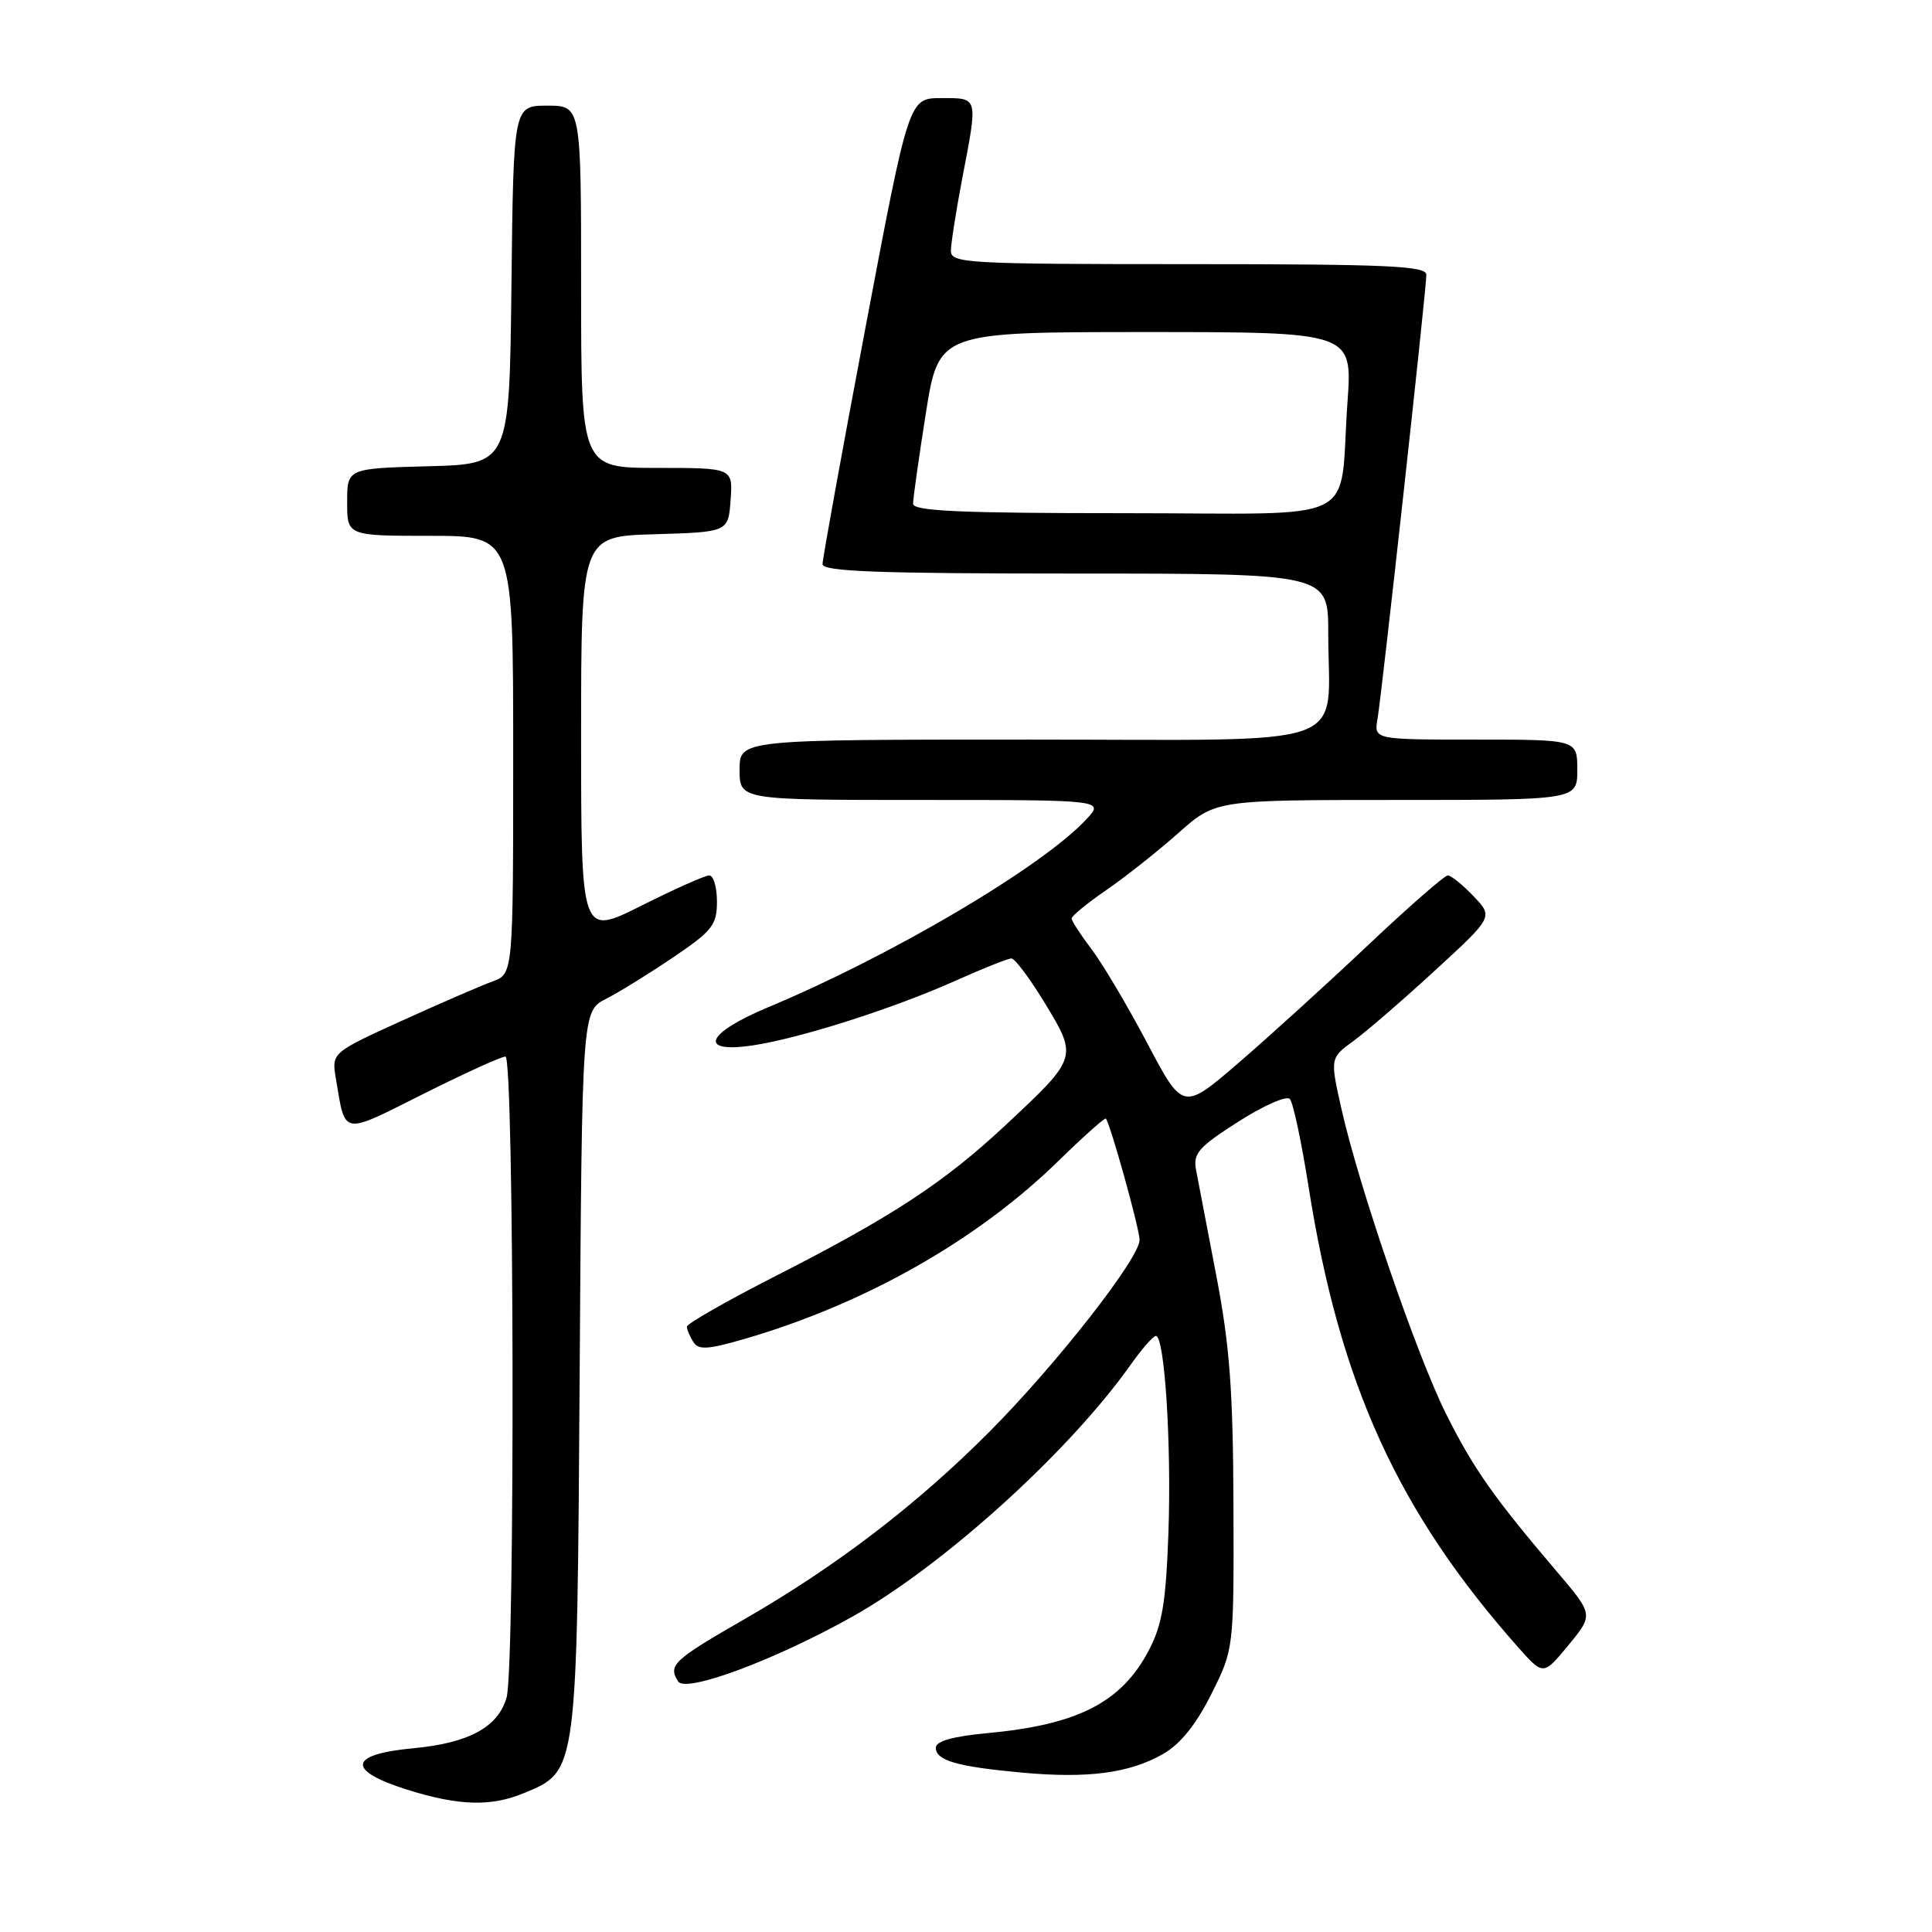 <?xml version="1.0" encoding="UTF-8" standalone="no"?>
<!DOCTYPE svg PUBLIC "-//W3C//DTD SVG 1.1//EN" "http://www.w3.org/Graphics/SVG/1.1/DTD/svg11.dtd" >
<svg xmlns="http://www.w3.org/2000/svg" xmlns:xlink="http://www.w3.org/1999/xlink" version="1.1" viewBox="0 0 256 256">
 <g >
 <path fill="currentColor"
d=" M 69.47 237.58 C 76.53 234.63 76.46 235.13 76.81 181.74 C 77.12 133.99 77.12 133.99 80.31 132.35 C 82.07 131.45 86.09 128.96 89.25 126.82 C 94.39 123.34 95.00 122.56 95.00 119.46 C 95.00 117.56 94.54 116.00 93.98 116.00 C 93.42 116.00 89.37 117.81 84.98 120.01 C 77.00 124.02 77.00 124.02 77.00 97.55 C 77.00 71.07 77.00 71.07 86.75 70.79 C 96.50 70.50 96.50 70.50 96.81 66.25 C 97.11 62.00 97.11 62.00 87.06 62.00 C 77.00 62.00 77.00 62.00 77.00 38.00 C 77.00 14.00 77.00 14.00 72.52 14.00 C 68.04 14.00 68.04 14.00 67.77 37.75 C 67.50 61.50 67.50 61.50 56.75 61.78 C 46.00 62.07 46.00 62.07 46.00 66.53 C 46.00 71.00 46.00 71.00 57.00 71.00 C 68.00 71.00 68.00 71.00 68.00 100.02 C 68.00 129.05 68.00 129.05 65.25 130.05 C 63.74 130.60 58.32 132.95 53.21 135.27 C 43.92 139.50 43.92 139.50 44.52 143.00 C 45.79 150.54 45.17 150.43 56.04 144.98 C 61.50 142.24 66.42 140.00 66.98 140.00 C 68.13 140.00 68.27 220.83 67.13 224.91 C 66.02 228.85 62.13 230.97 54.70 231.66 C 46.14 232.46 45.87 234.60 54.01 237.16 C 60.83 239.29 65.08 239.41 69.47 237.58 Z  M 154.10 232.42 C 156.40 231.11 158.47 228.54 160.50 224.49 C 163.50 218.50 163.50 218.50 163.44 199.50 C 163.39 184.21 162.94 178.26 161.16 169.00 C 159.94 162.68 158.74 156.38 158.48 155.00 C 158.07 152.84 158.84 151.97 164.08 148.63 C 167.42 146.49 170.50 145.14 170.92 145.63 C 171.35 146.11 172.47 151.39 173.41 157.37 C 177.53 183.41 185.23 200.30 201.16 218.27 C 204.50 222.03 204.50 222.03 207.83 217.99 C 211.15 213.95 211.15 213.95 206.28 208.23 C 197.92 198.41 195.25 194.61 191.64 187.41 C 187.75 179.66 180.02 157.12 177.73 146.85 C 176.24 140.20 176.24 140.20 179.37 137.91 C 181.09 136.65 185.96 132.45 190.18 128.56 C 197.87 121.50 197.87 121.50 195.25 118.75 C 193.81 117.24 192.27 116.00 191.84 116.00 C 191.41 116.00 186.65 120.16 181.26 125.25 C 175.88 130.34 168.16 137.35 164.11 140.84 C 156.74 147.18 156.74 147.18 151.99 138.17 C 149.37 133.22 146.05 127.62 144.61 125.74 C 143.18 123.85 142.00 122.04 142.00 121.70 C 142.00 121.37 144.07 119.67 146.59 117.94 C 149.12 116.20 153.41 112.80 156.13 110.39 C 161.07 106.00 161.07 106.00 185.03 106.00 C 209.00 106.00 209.00 106.00 209.00 102.00 C 209.00 98.00 209.00 98.00 195.53 98.00 C 182.05 98.00 182.05 98.00 182.53 95.25 C 183.11 91.85 189.00 38.35 189.00 36.41 C 189.00 35.23 183.91 35.00 157.50 35.00 C 128.17 35.00 126.00 34.88 126.00 33.25 C 126.00 32.29 126.68 27.97 127.50 23.66 C 129.60 12.69 129.68 13.00 124.71 13.00 C 120.43 13.00 120.43 13.00 114.71 43.25 C 111.56 59.89 108.99 74.06 108.99 74.75 C 109.00 75.73 116.37 76.00 142.50 76.00 C 176.00 76.00 176.00 76.00 176.00 83.88 C 176.00 99.51 180.24 98.00 136.38 98.00 C 98.00 98.00 98.00 98.00 98.00 102.00 C 98.00 106.00 98.00 106.00 122.17 106.00 C 146.35 106.00 146.35 106.00 143.92 108.59 C 138.04 114.89 118.12 126.65 101.75 133.48 C 93.50 136.93 92.43 139.61 99.75 138.52 C 106.02 137.58 118.42 133.62 126.61 129.95 C 130.23 128.33 133.56 127.00 134.02 127.00 C 134.48 127.00 136.49 129.69 138.48 132.97 C 142.81 140.10 142.79 140.16 133.36 148.98 C 125.15 156.66 118.34 161.14 102.85 169.04 C 96.33 172.36 91.01 175.40 91.02 175.79 C 91.02 176.18 91.41 177.09 91.87 177.82 C 92.55 178.90 93.78 178.83 98.60 177.43 C 114.62 172.78 129.53 164.32 140.30 153.78 C 143.59 150.57 146.39 148.07 146.53 148.22 C 147.11 148.85 151.00 162.83 151.00 164.30 C 151.00 166.71 140.06 180.70 131.16 189.66 C 121.55 199.33 110.82 207.54 98.64 214.55 C 89.21 219.97 88.49 220.65 89.86 222.80 C 90.85 224.36 102.60 220.00 112.88 214.25 C 124.95 207.50 141.67 192.37 149.85 180.79 C 151.31 178.73 152.80 177.03 153.16 177.02 C 154.32 176.98 155.24 191.43 154.82 203.17 C 154.49 212.35 154.00 215.29 152.23 218.67 C 148.61 225.57 142.84 228.54 130.82 229.65 C 126.25 230.08 124.00 230.71 124.00 231.58 C 124.00 233.28 126.81 234.09 135.40 234.88 C 144.15 235.68 149.65 234.96 154.10 232.42 Z  M 120.99 66.75 C 120.98 66.06 121.75 60.66 122.68 54.75 C 124.39 44.00 124.39 44.00 151.80 44.00 C 179.21 44.00 179.21 44.00 178.55 53.25 C 177.37 69.84 181.06 68.00 148.92 68.00 C 127.26 68.00 121.00 67.72 120.99 66.75 Z "/>
</g>
</svg>